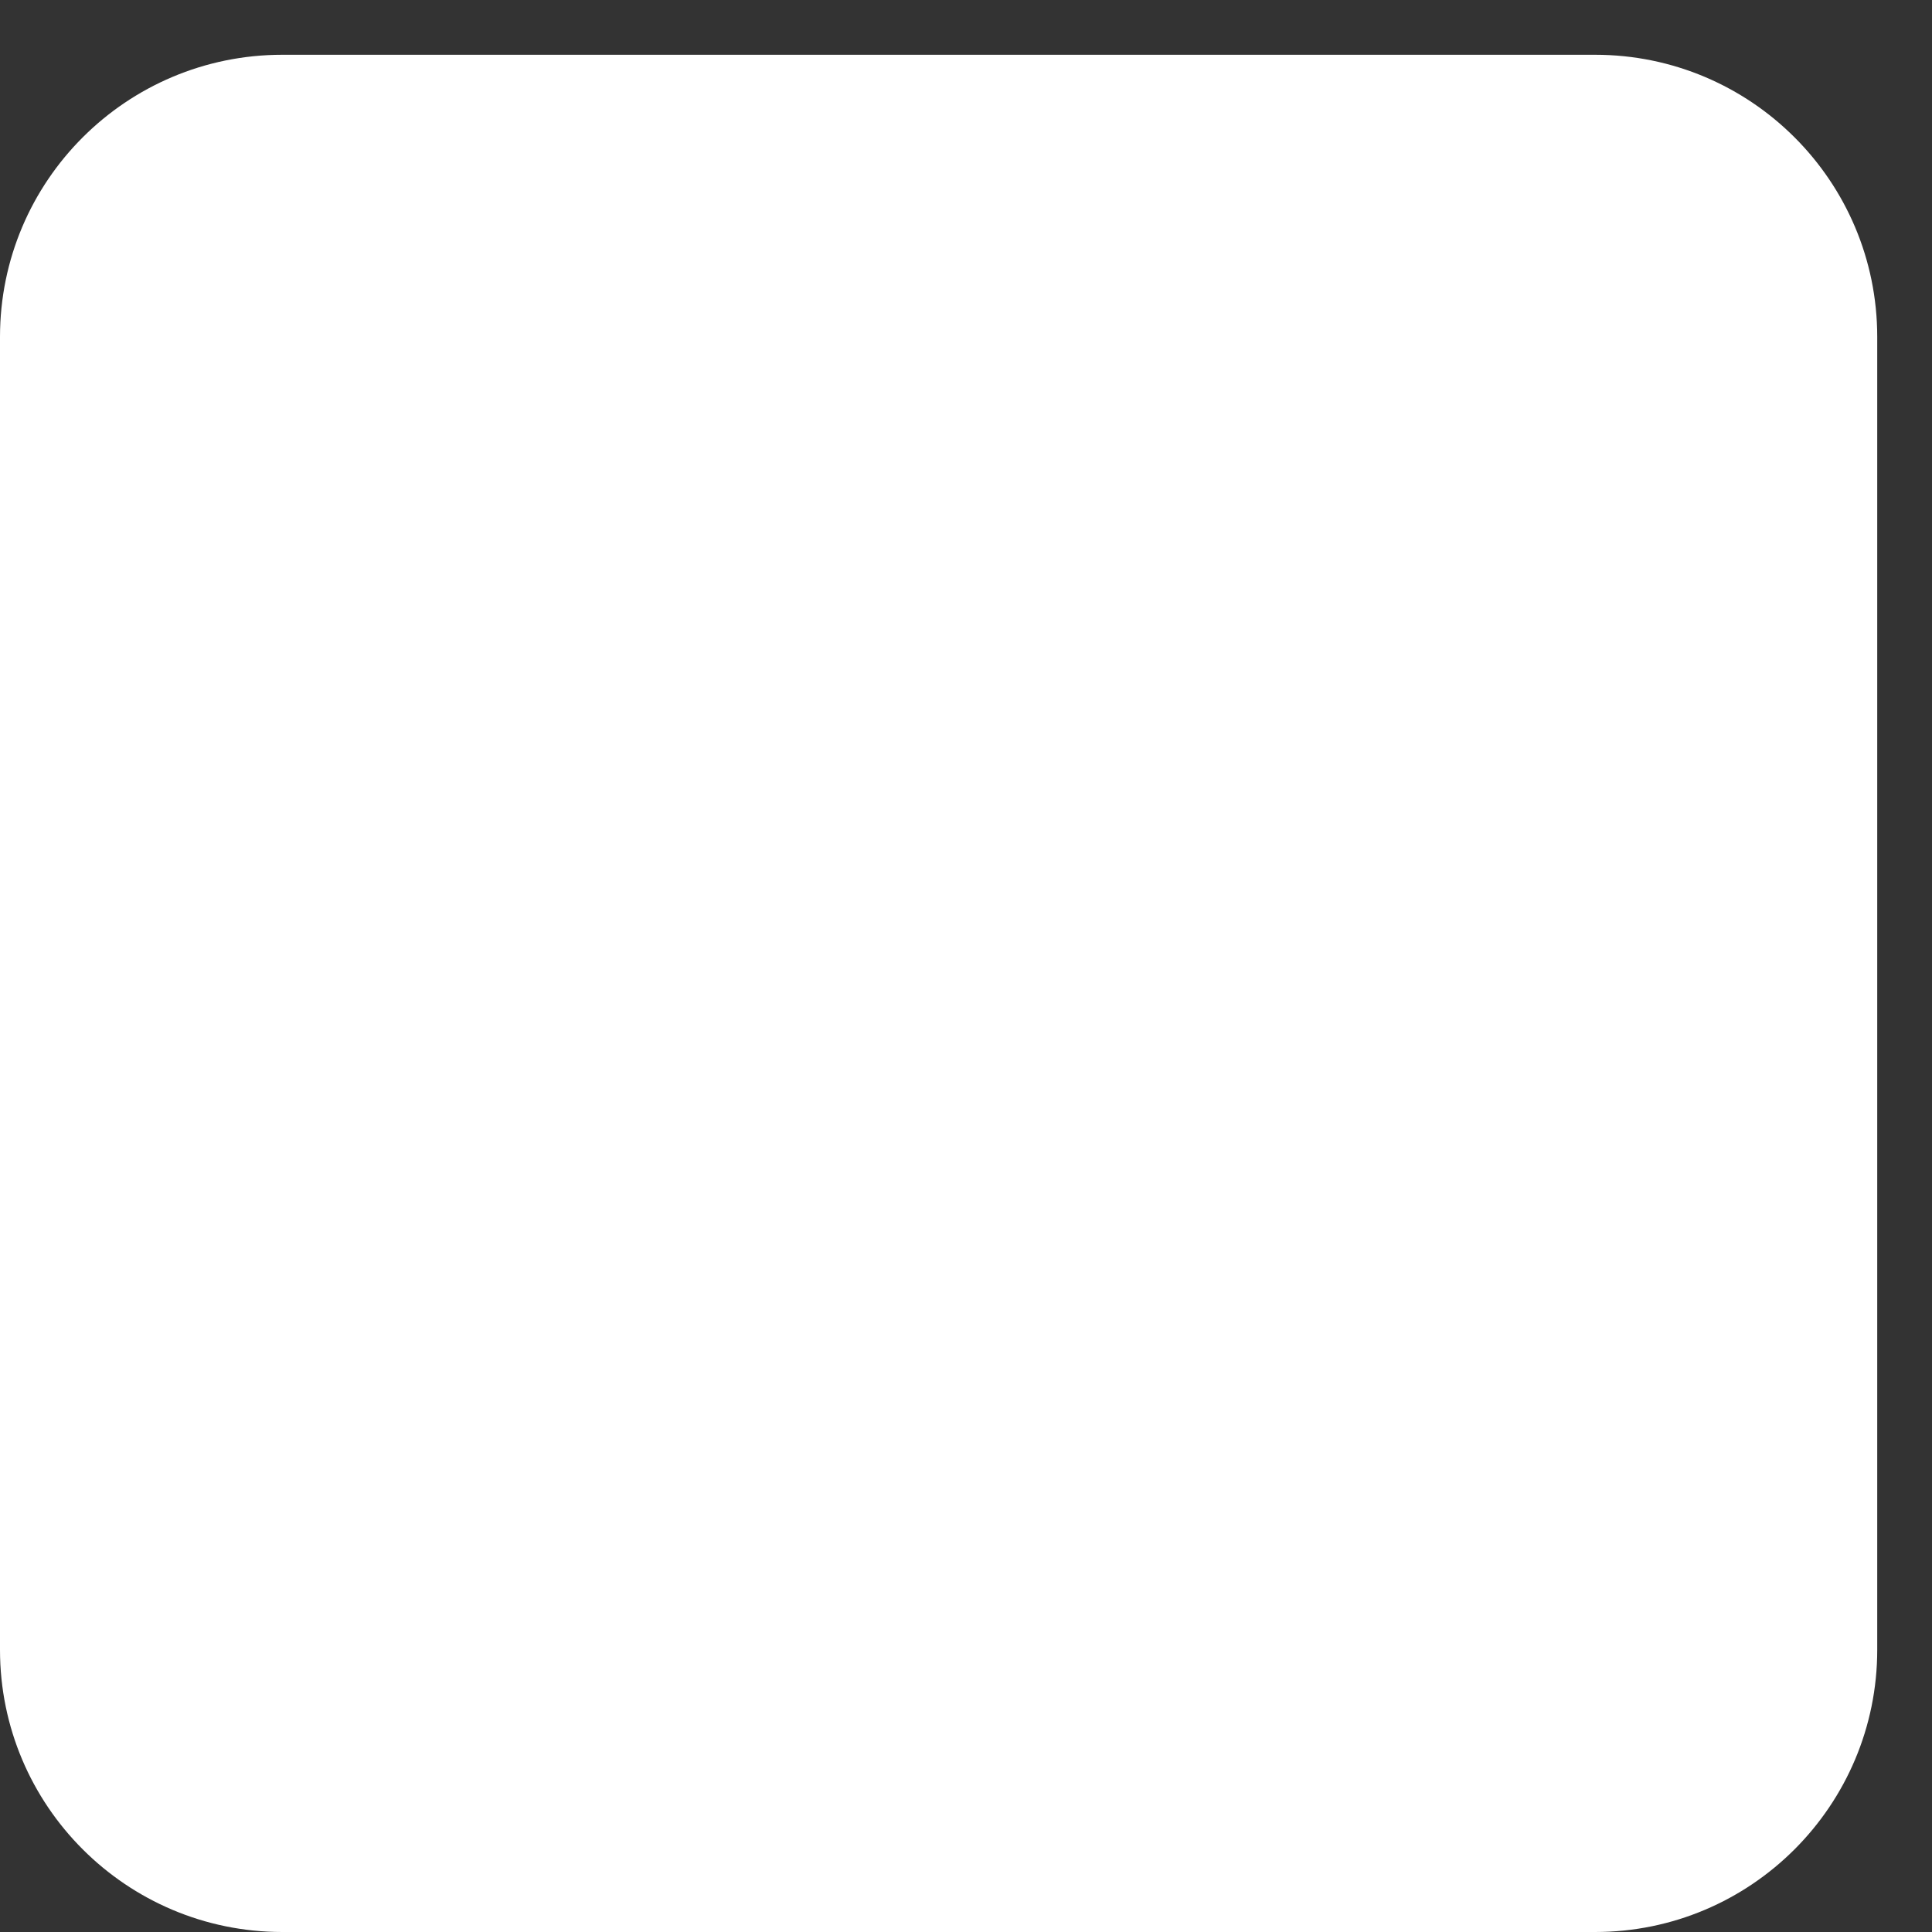 <svg width="23" height="23" viewBox="0 0 23 23" fill="none" xmlns="http://www.w3.org/2000/svg">
<rect x="0" y="0" width="23" height="23" fill="#333333" stroke="none"/>
<path d="M22.348 19.64C22.348 21.495 20.844 23 18.989 23H3.361C1.505 23 0 21.495 0 19.64V4.011C0 2.155 1.505 0.652 3.361 0.652H18.989C20.844 0.652 22.348 2.155 22.348 4.011V19.64Z" fill="white"/>
</svg>
